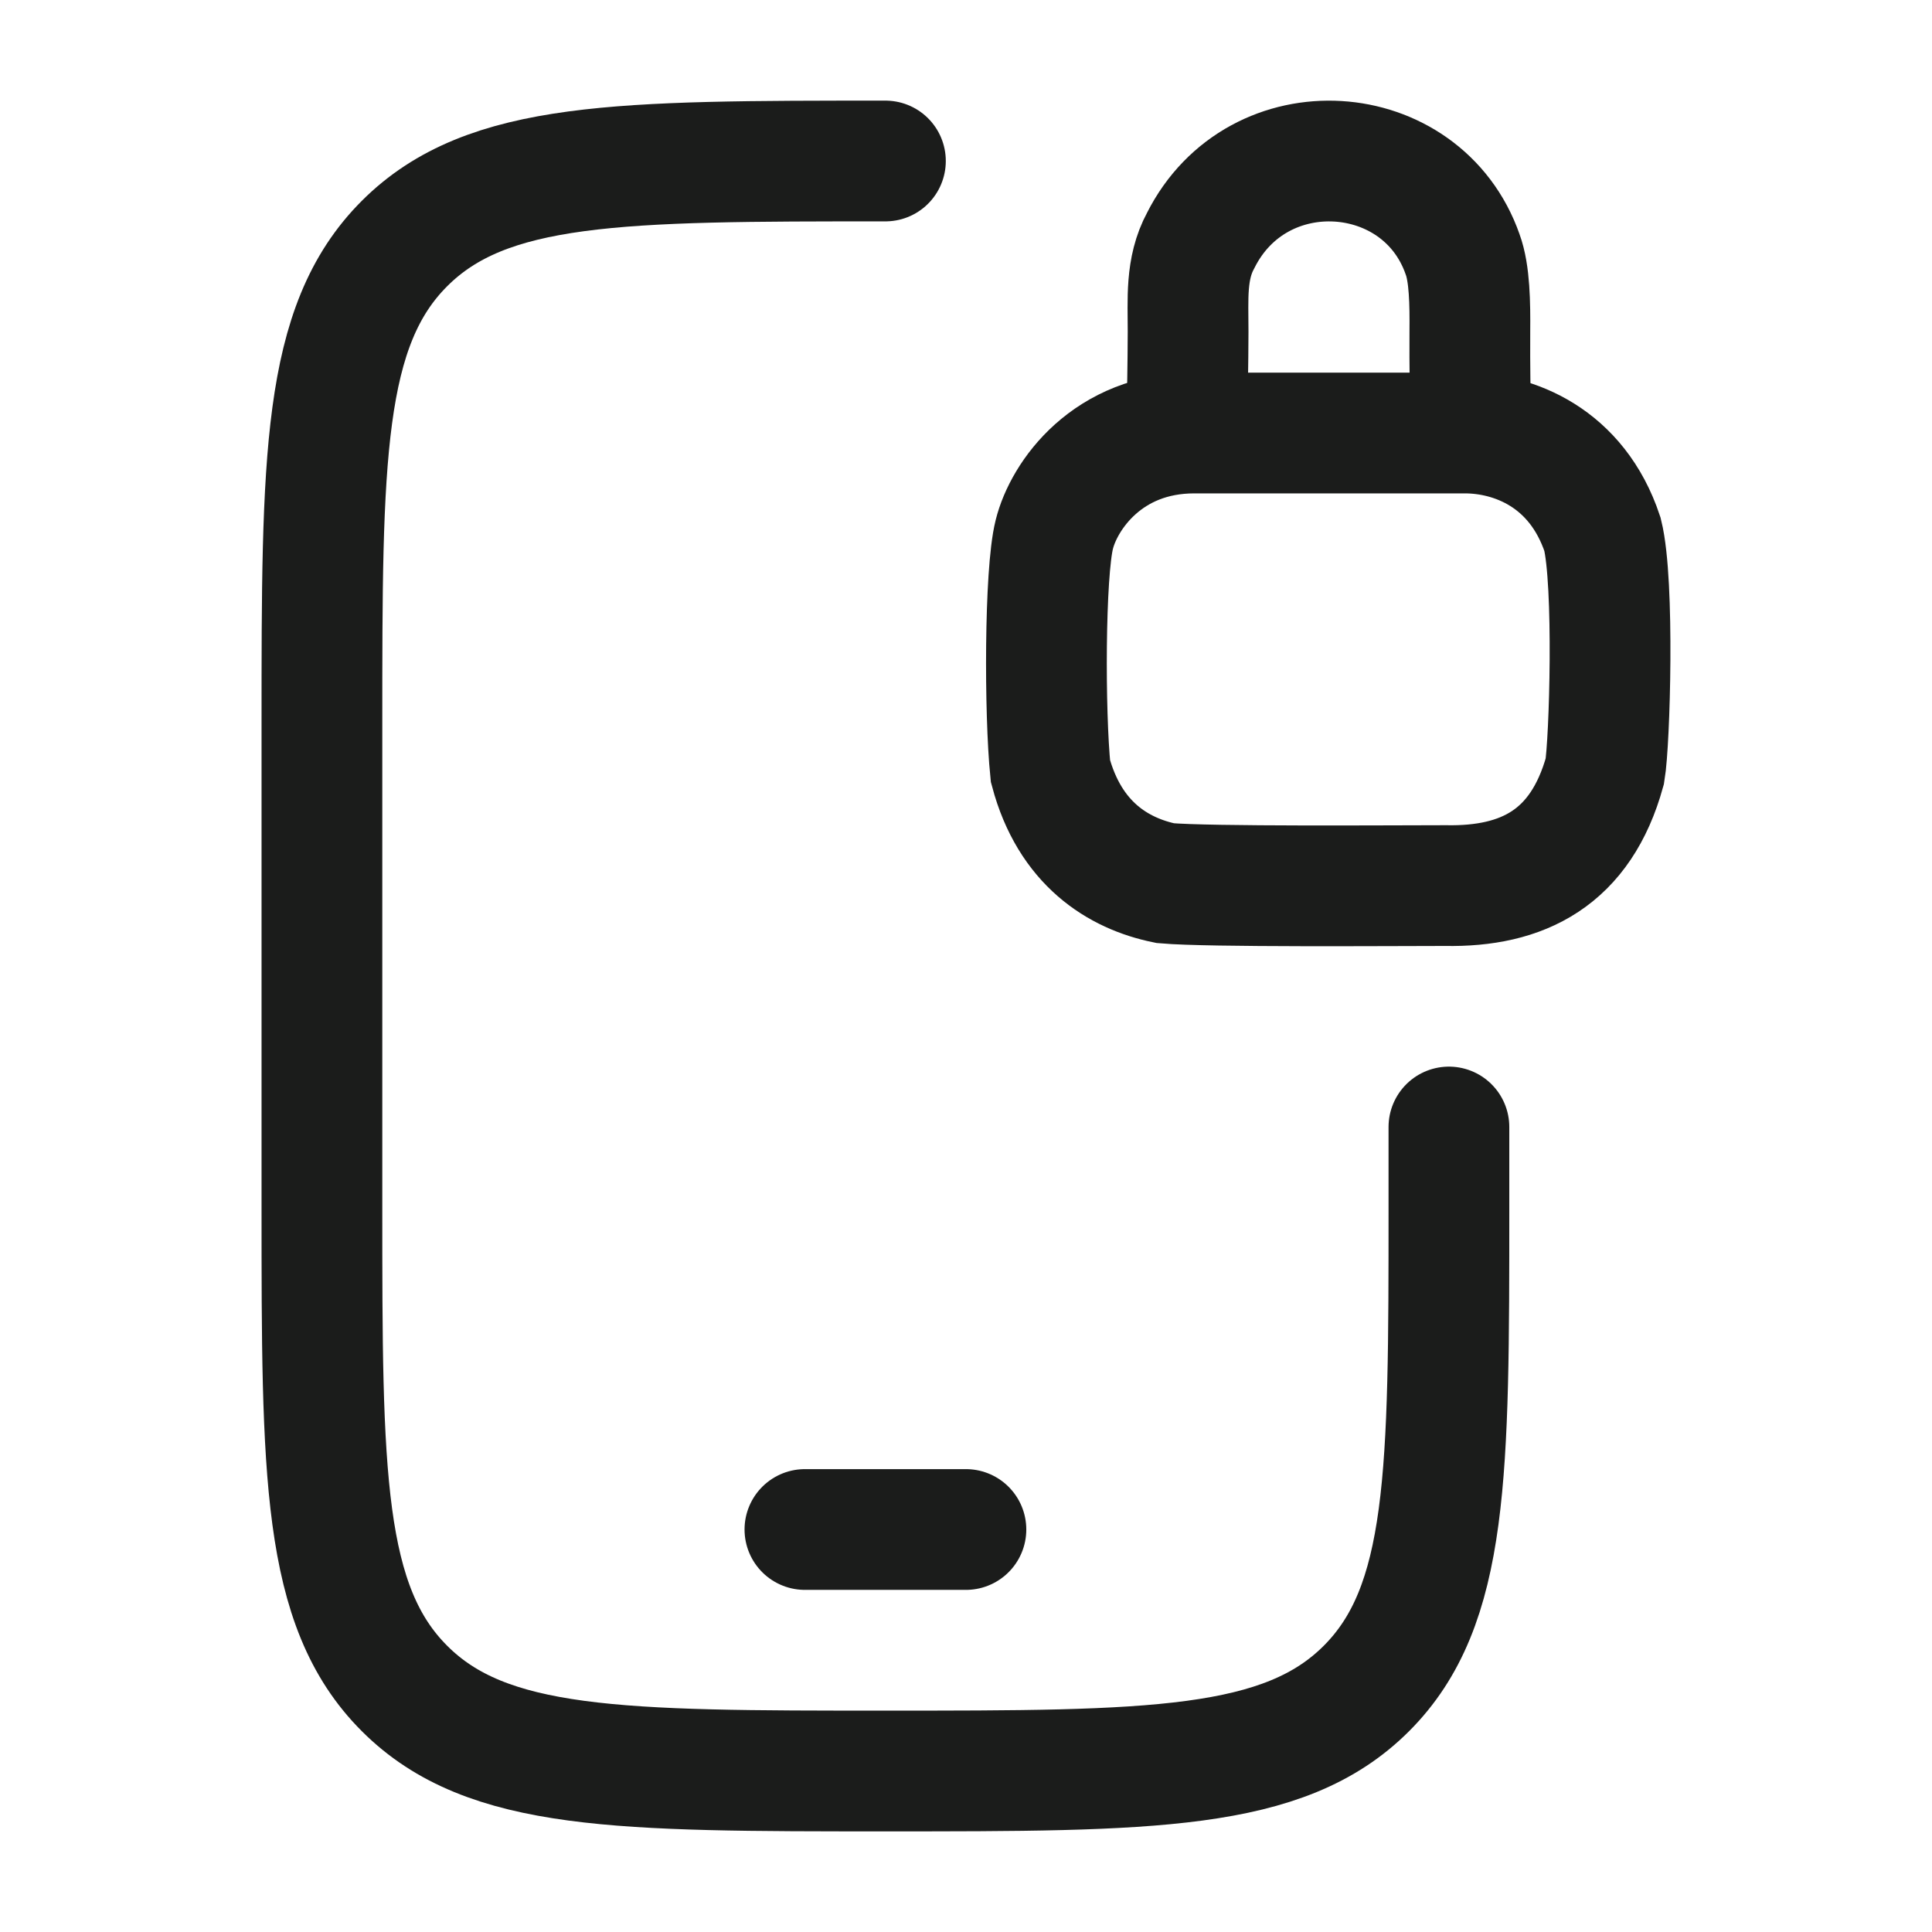 <svg width="24" height="24" viewBox="0 0 24 24" fill="none" xmlns="http://www.w3.org/2000/svg">
<path d="M10.999 2C7.7 2 6.05 2 5.025 3.025C3.999 4.05 3.999 5.7 3.999 9V15C3.999 18.3 3.999 19.95 5.025 20.975C6.05 22 7.7 22 10.999 22C14.299 22 15.949 22 16.974 20.975C17.999 19.95 17.999 18.3 17.999 15V14" stroke="#1B1C1B" stroke-width="1.5" stroke-linecap="round"/>
<path d="M9.999 19H11.999" stroke="#1B1C1B" stroke-width="1.5" stroke-linecap="round" stroke-linejoin="round"/>
<path d="M14.836 5.379C13.757 5.379 13.216 6.159 13.097 6.639C12.976 7.119 12.976 8.859 13.049 9.579C13.289 10.479 13.889 10.851 14.476 10.971C15.017 11.019 17.297 11.001 17.956 11.001C18.916 11.019 19.637 10.659 19.936 9.579C19.997 9.219 20.056 7.239 19.907 6.639C19.588 5.679 18.797 5.379 18.197 5.379H14.836Z" stroke="#1B1C1B" stroke-width="1.5" stroke-linecap="round"/>
<path d="M14.749 4.959C14.749 4.899 14.758 4.553 14.759 4.119C14.76 3.721 14.725 3.339 14.915 2.988C15.625 1.575 17.665 1.719 18.169 3.159C18.257 3.396 18.262 3.771 18.259 4.119C18.256 4.562 18.265 4.959 18.265 4.959" stroke="#1B1C1B" stroke-width="1.5" stroke-linecap="round"/>
</svg>
